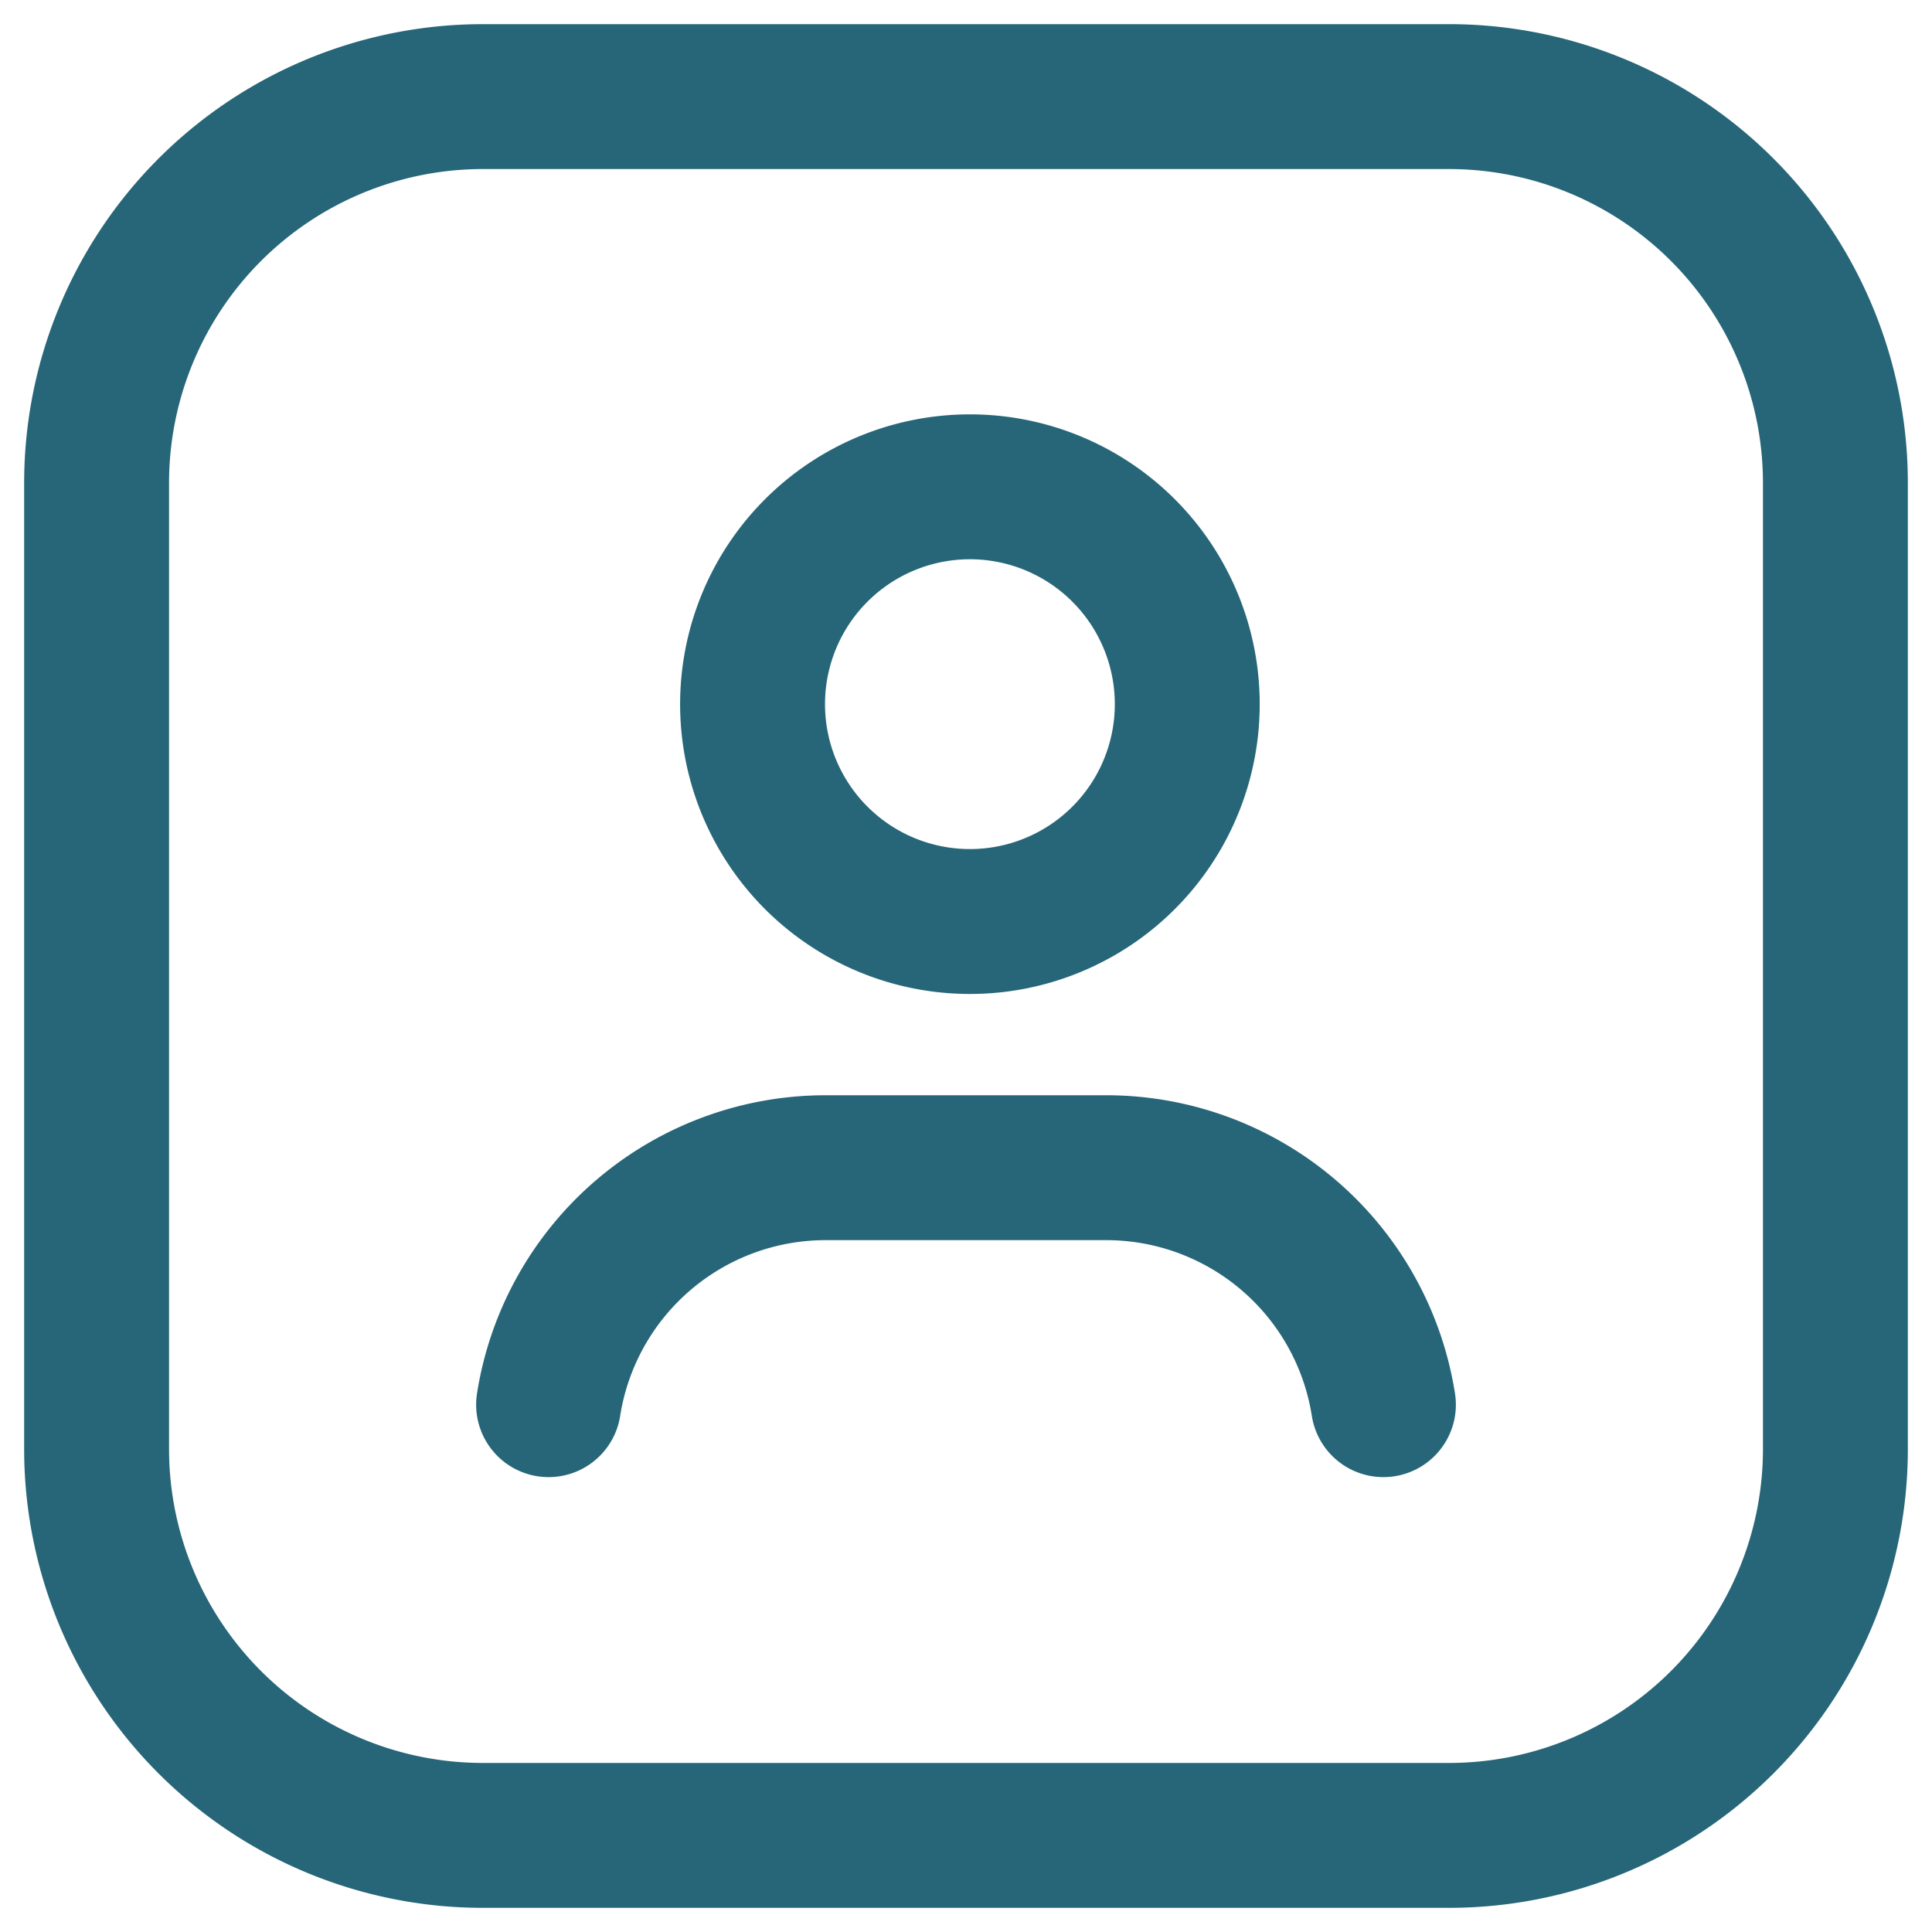 <svg xmlns="http://www.w3.org/2000/svg" width="20" height="20" viewBox="0 0 20 20"><title>Group 43</title><g fill="none" fill-rule="evenodd" stroke="#266678" stroke-linecap="round" stroke-linejoin="round" stroke-width="1.5"><path d="M11.591 5.659a2.25 2.25 0 1 1-3.18 3.182 2.25 2.25 0 0 1 3.18-3.182m2.73 8.882a2.905 2.905 0 0 0-2.865-2.453H8.544a2.904 2.904 0 0 0-2.865 2.453"/><path d="M15 19H5a4 4 0 0 1-4-4V5a4 4 0 0 1 4-4h10a4 4 0 0 1 4 4v10a4 4 0 0 1-4 4z"/></g></svg>